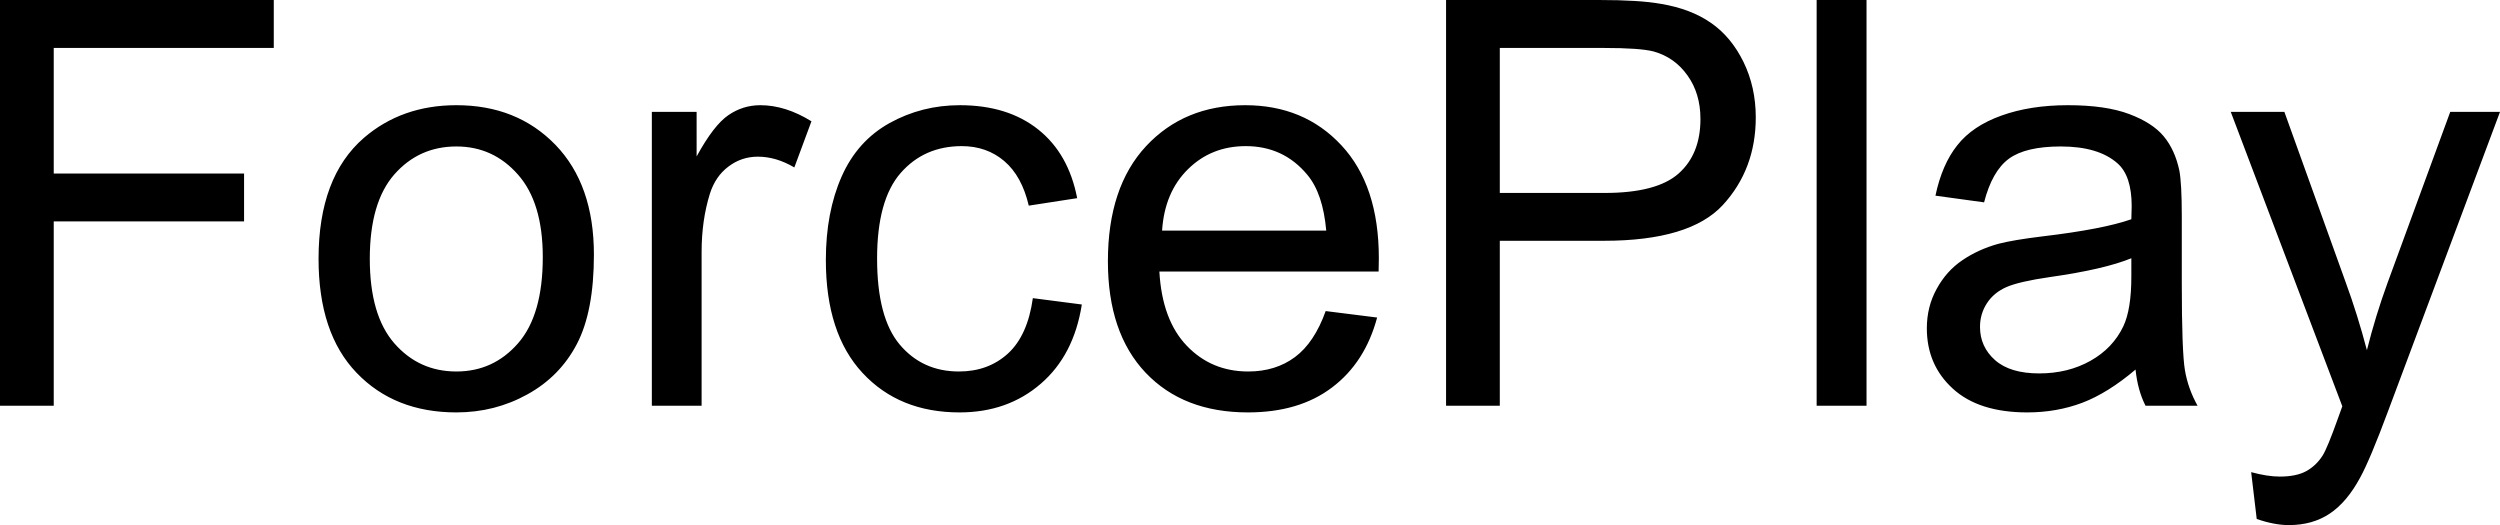 <svg xmlns="http://www.w3.org/2000/svg" viewBox="0 9.47 220.53 46.32" data-asc="0.9052734375" width="220.53" height="46.32"><defs/><g><g><g transform="translate(0, 0)"><path d="M0 45.26L0 9.47L24.15 9.47L24.15 13.70L4.74 13.70L4.74 24.78L21.53 24.78L21.53 29.00L4.74 29.00L4.74 45.26L0 45.26ZM28.10 32.30Q28.10 25.10 32.10 21.63Q35.45 18.75 40.26 18.75Q45.61 18.75 49.00 22.25Q52.39 25.76 52.39 31.93Q52.39 36.94 50.89 39.81Q49.39 42.68 46.52 44.26Q43.65 45.85 40.26 45.85Q34.81 45.85 31.46 42.36Q28.10 38.87 28.10 32.30M32.62 32.30Q32.62 37.28 34.79 39.76Q36.96 42.24 40.26 42.24Q43.53 42.24 45.70 39.75Q47.88 37.26 47.88 32.15Q47.88 27.34 45.69 24.87Q43.51 22.39 40.26 22.39Q36.96 22.39 34.79 24.85Q32.62 27.32 32.62 32.30ZM57.50 45.26L57.50 19.34L61.45 19.34L61.45 23.27Q62.96 20.51 64.25 19.63Q65.53 18.75 67.07 18.75Q69.29 18.75 71.58 20.17L70.07 24.24Q68.46 23.29 66.85 23.29Q65.41 23.29 64.26 24.16Q63.11 25.02 62.62 26.56Q61.89 28.91 61.89 31.69L61.89 45.26L57.50 45.26ZM91.11 35.77L95.43 36.33Q94.73 40.80 91.81 43.32Q88.89 45.85 84.64 45.85Q79.32 45.85 76.09 42.37Q72.85 38.89 72.85 32.40Q72.85 28.20 74.24 25.05Q75.63 21.90 78.48 20.32Q81.32 18.75 84.67 18.75Q88.89 18.75 91.58 20.89Q94.26 23.02 95.02 26.95L90.75 27.61Q90.14 25 88.59 23.68Q87.04 22.36 84.84 22.36Q81.52 22.36 79.44 24.74Q77.37 27.12 77.37 32.28Q77.37 37.50 79.37 39.87Q81.37 42.24 84.59 42.24Q87.18 42.24 88.92 40.65Q90.65 39.06 91.11 35.77ZM116.94 36.91L121.48 37.48Q120.41 41.46 117.50 43.65Q114.60 45.85 110.08 45.85Q104.39 45.85 101.06 42.35Q97.73 38.84 97.73 32.52Q97.73 25.98 101.10 22.36Q104.47 18.75 109.84 18.75Q115.04 18.75 118.33 22.29Q121.63 25.83 121.63 32.25Q121.63 32.64 121.61 33.42L102.27 33.42Q102.51 37.70 104.69 39.97Q106.86 42.24 110.11 42.24Q112.52 42.24 114.23 40.97Q115.94 39.70 116.94 36.91M102.51 29.81L116.99 29.81Q116.70 26.54 115.33 24.90Q113.23 22.36 109.89 22.36Q106.86 22.36 104.80 24.39Q102.73 26.42 102.51 29.81ZM127.56 45.26L127.56 9.47L141.06 9.47Q144.63 9.47 146.51 9.81Q149.15 10.25 150.93 11.49Q152.71 12.72 153.80 14.94Q154.88 17.16 154.88 19.82Q154.88 24.39 151.98 27.55Q149.07 30.71 141.48 30.71L132.30 30.71L132.30 45.26L127.56 45.26M132.30 26.49L141.55 26.49Q146.14 26.49 148.07 24.78Q150 23.07 150 19.97Q150 17.72 148.86 16.13Q147.73 14.53 145.87 14.01Q144.68 13.70 141.46 13.70L132.30 13.70L132.30 26.49ZM160.25 45.26L160.25 9.47L164.65 9.47L164.65 45.26L160.25 45.26ZM188.38 42.07Q185.94 44.14 183.68 45.00Q181.42 45.85 178.83 45.85Q174.56 45.85 172.27 43.76Q169.97 41.67 169.97 38.43Q169.97 36.52 170.84 34.95Q171.70 33.37 173.11 32.42Q174.51 31.47 176.27 30.98Q177.56 30.64 180.18 30.32Q185.50 29.69 188.01 28.81Q188.04 27.91 188.04 27.66Q188.04 24.98 186.79 23.88Q185.11 22.39 181.79 22.39Q178.69 22.39 177.21 23.47Q175.73 24.56 175.02 27.32L170.73 26.73Q171.31 23.97 172.66 22.28Q174.00 20.58 176.54 19.67Q179.08 18.75 182.42 18.75Q185.74 18.75 187.82 19.53Q189.89 20.31 190.87 21.50Q191.85 22.68 192.24 24.49Q192.46 25.61 192.46 28.54L192.46 34.40Q192.46 40.53 192.74 42.15Q193.02 43.77 193.85 45.26L189.26 45.26Q188.57 43.90 188.38 42.07M188.01 32.25Q185.62 33.23 180.83 33.91Q178.13 34.30 177.00 34.79Q175.88 35.28 175.27 36.22Q174.66 37.16 174.66 38.31Q174.66 40.06 175.99 41.24Q177.32 42.41 179.88 42.41Q182.42 42.41 184.40 41.30Q186.38 40.19 187.30 38.26Q188.01 36.77 188.01 33.86L188.01 32.25ZM199.07 55.25L198.58 51.12Q200.02 51.51 201.10 51.51Q202.56 51.51 203.44 51.03Q204.32 50.54 204.88 49.66Q205.30 49.00 206.23 46.39Q206.35 46.02 206.62 45.31L196.78 19.34L201.51 19.34L206.91 34.35Q207.96 37.21 208.79 40.36Q209.55 37.33 210.60 34.45L216.14 19.34L220.53 19.34L210.67 45.70Q209.08 49.98 208.20 51.59Q207.03 53.76 205.52 54.77Q204.00 55.79 201.90 55.79Q200.63 55.79 199.07 55.25Z"/></g></g></g></svg>